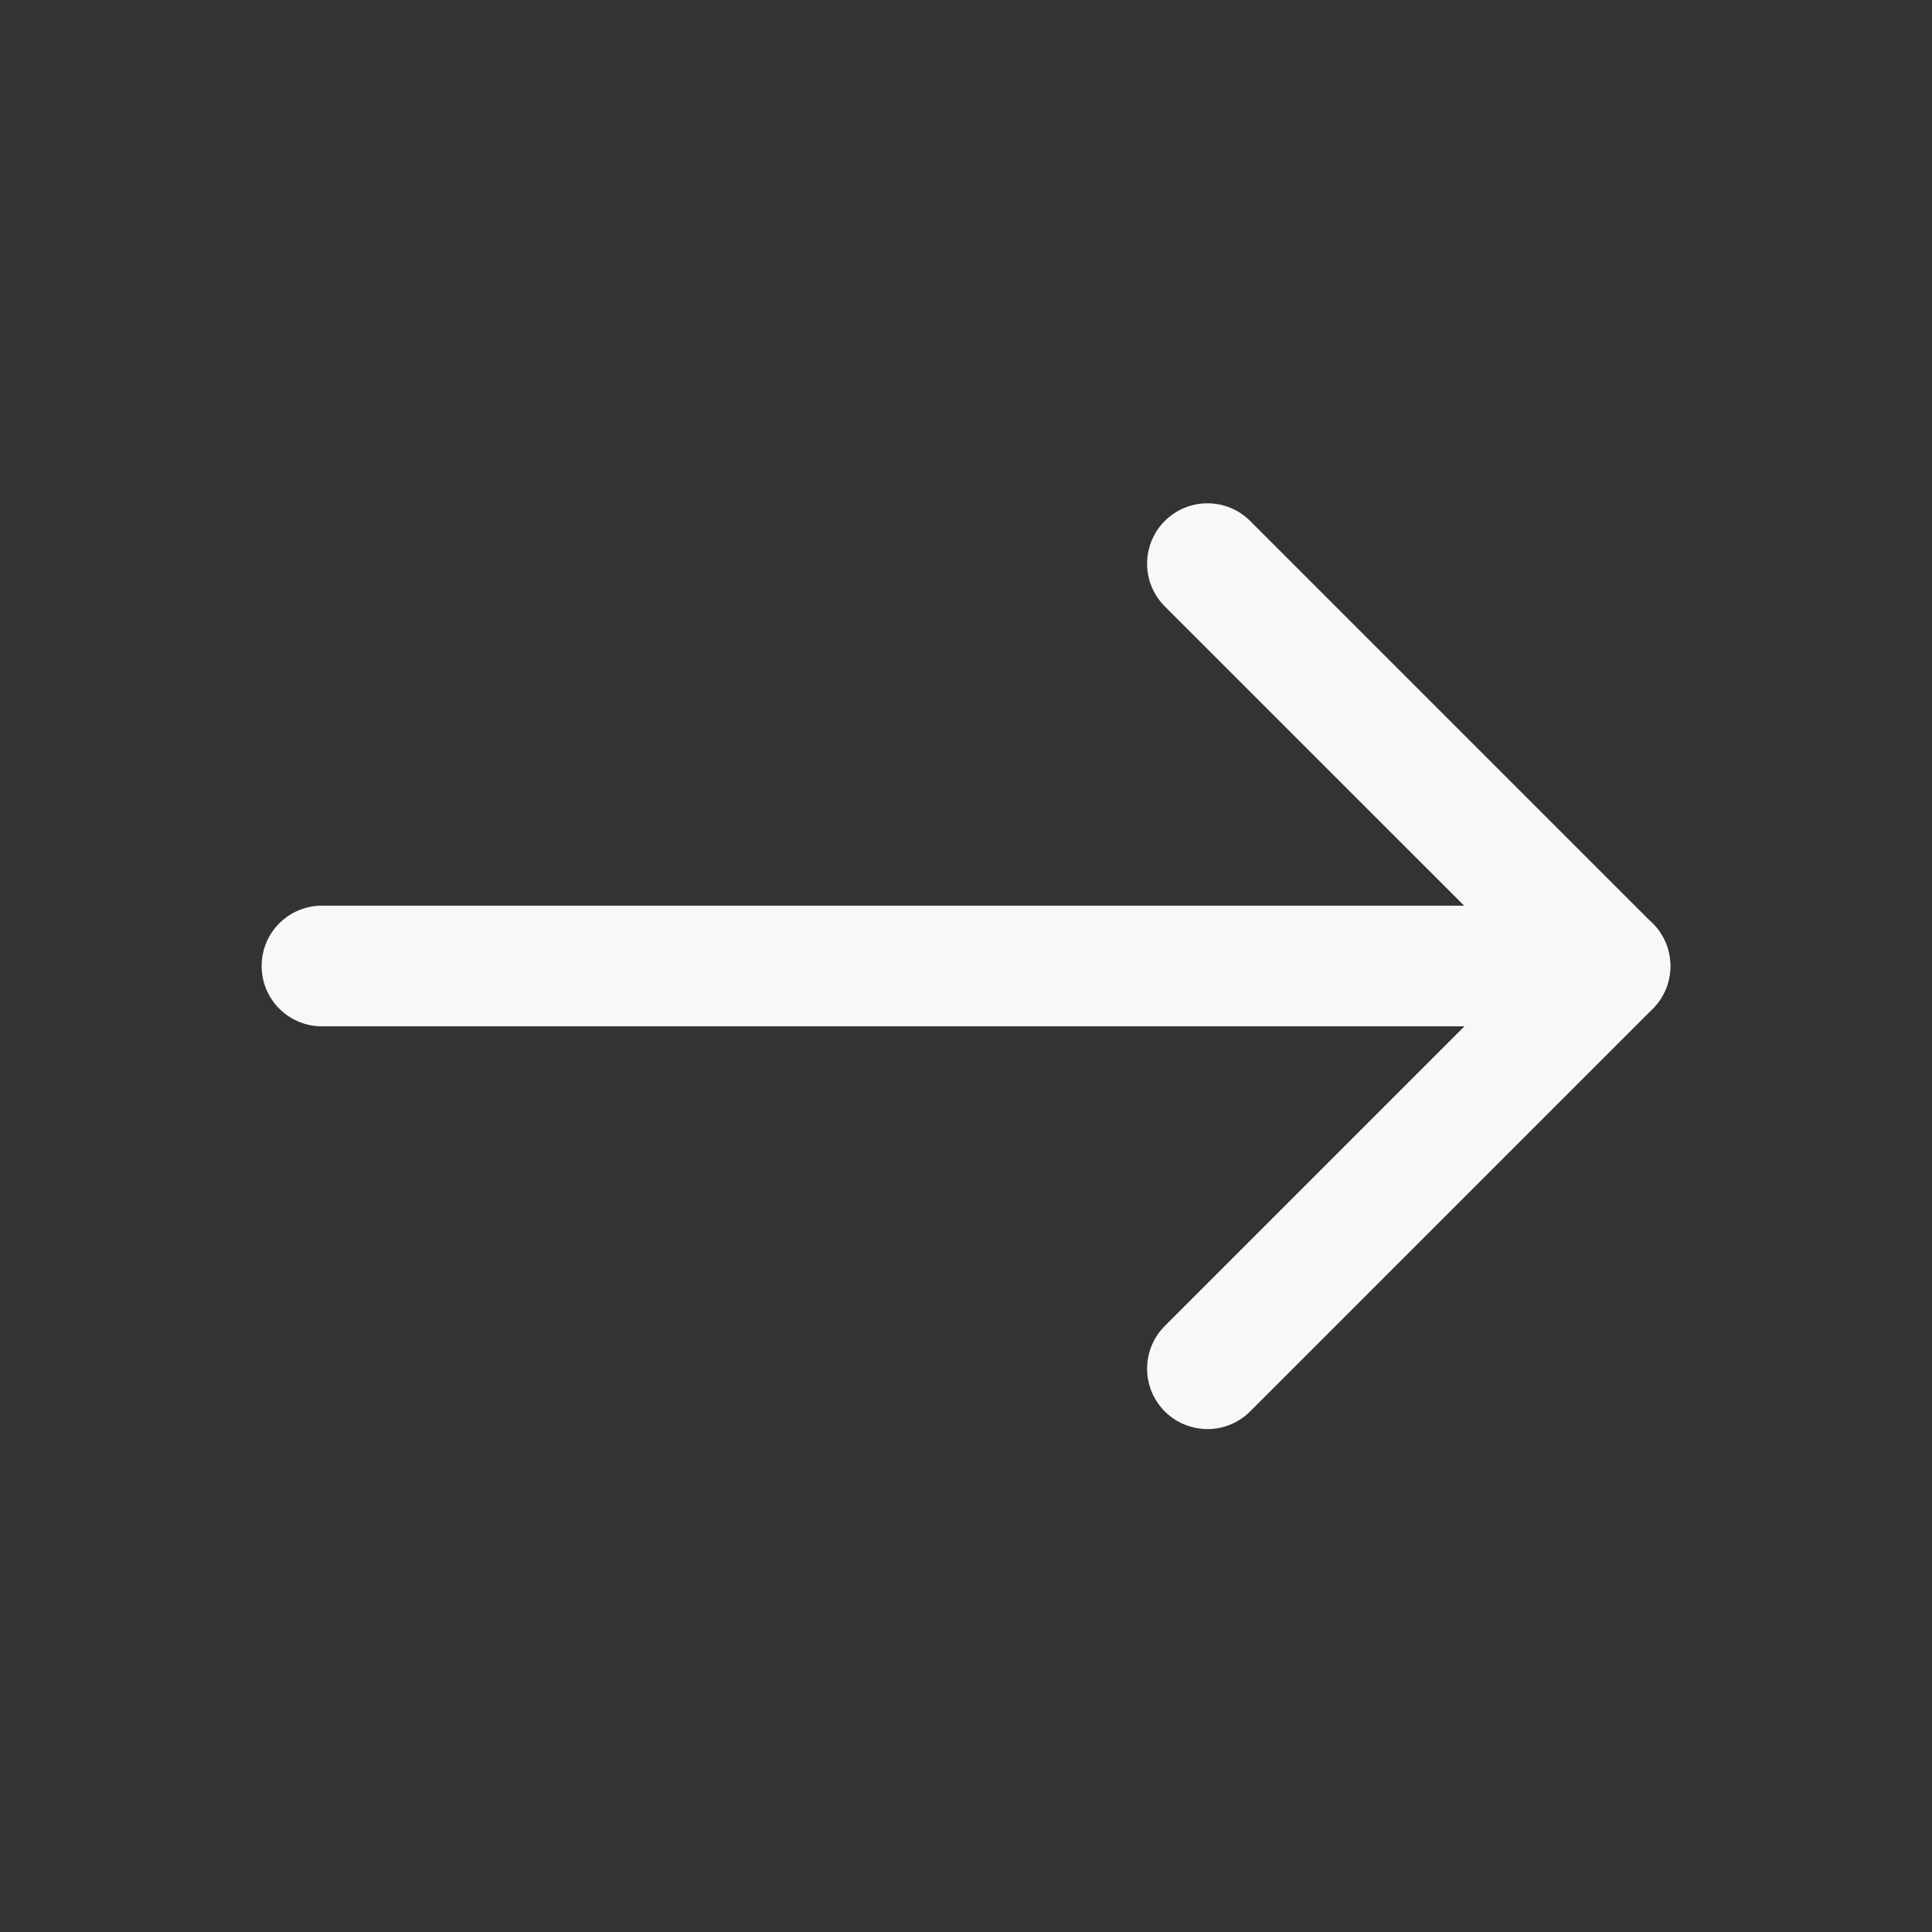 <svg width="26" height="26" viewBox="0 0 26 26" fill="none" xmlns="http://www.w3.org/2000/svg">
<rect x="0" y="0" width="26" height="26" fill="#333333" stroke="none"/>
<path d="M21.666 12.188C22.115 12.188 22.479 12.551 22.479 13C22.479 13.449 22.115 13.812 21.666 13.812H4.333C3.884 13.812 3.521 13.449 3.521 13C3.521 12.551 3.884 12.188 4.333 12.188H21.666Z" fill="#F7F8F8"/>
<path d="M15.675 7.011C15.993 6.694 16.507 6.694 16.824 7.011L22.241 12.428C22.558 12.745 22.558 13.26 22.241 13.577L16.824 18.994C16.507 19.311 15.993 19.311 15.675 18.994C15.358 18.676 15.358 18.162 15.675 17.845L20.518 13.002L15.675 8.16C15.358 7.843 15.358 7.329 15.675 7.011Z" fill="#F7F8F8"/>
</svg>
